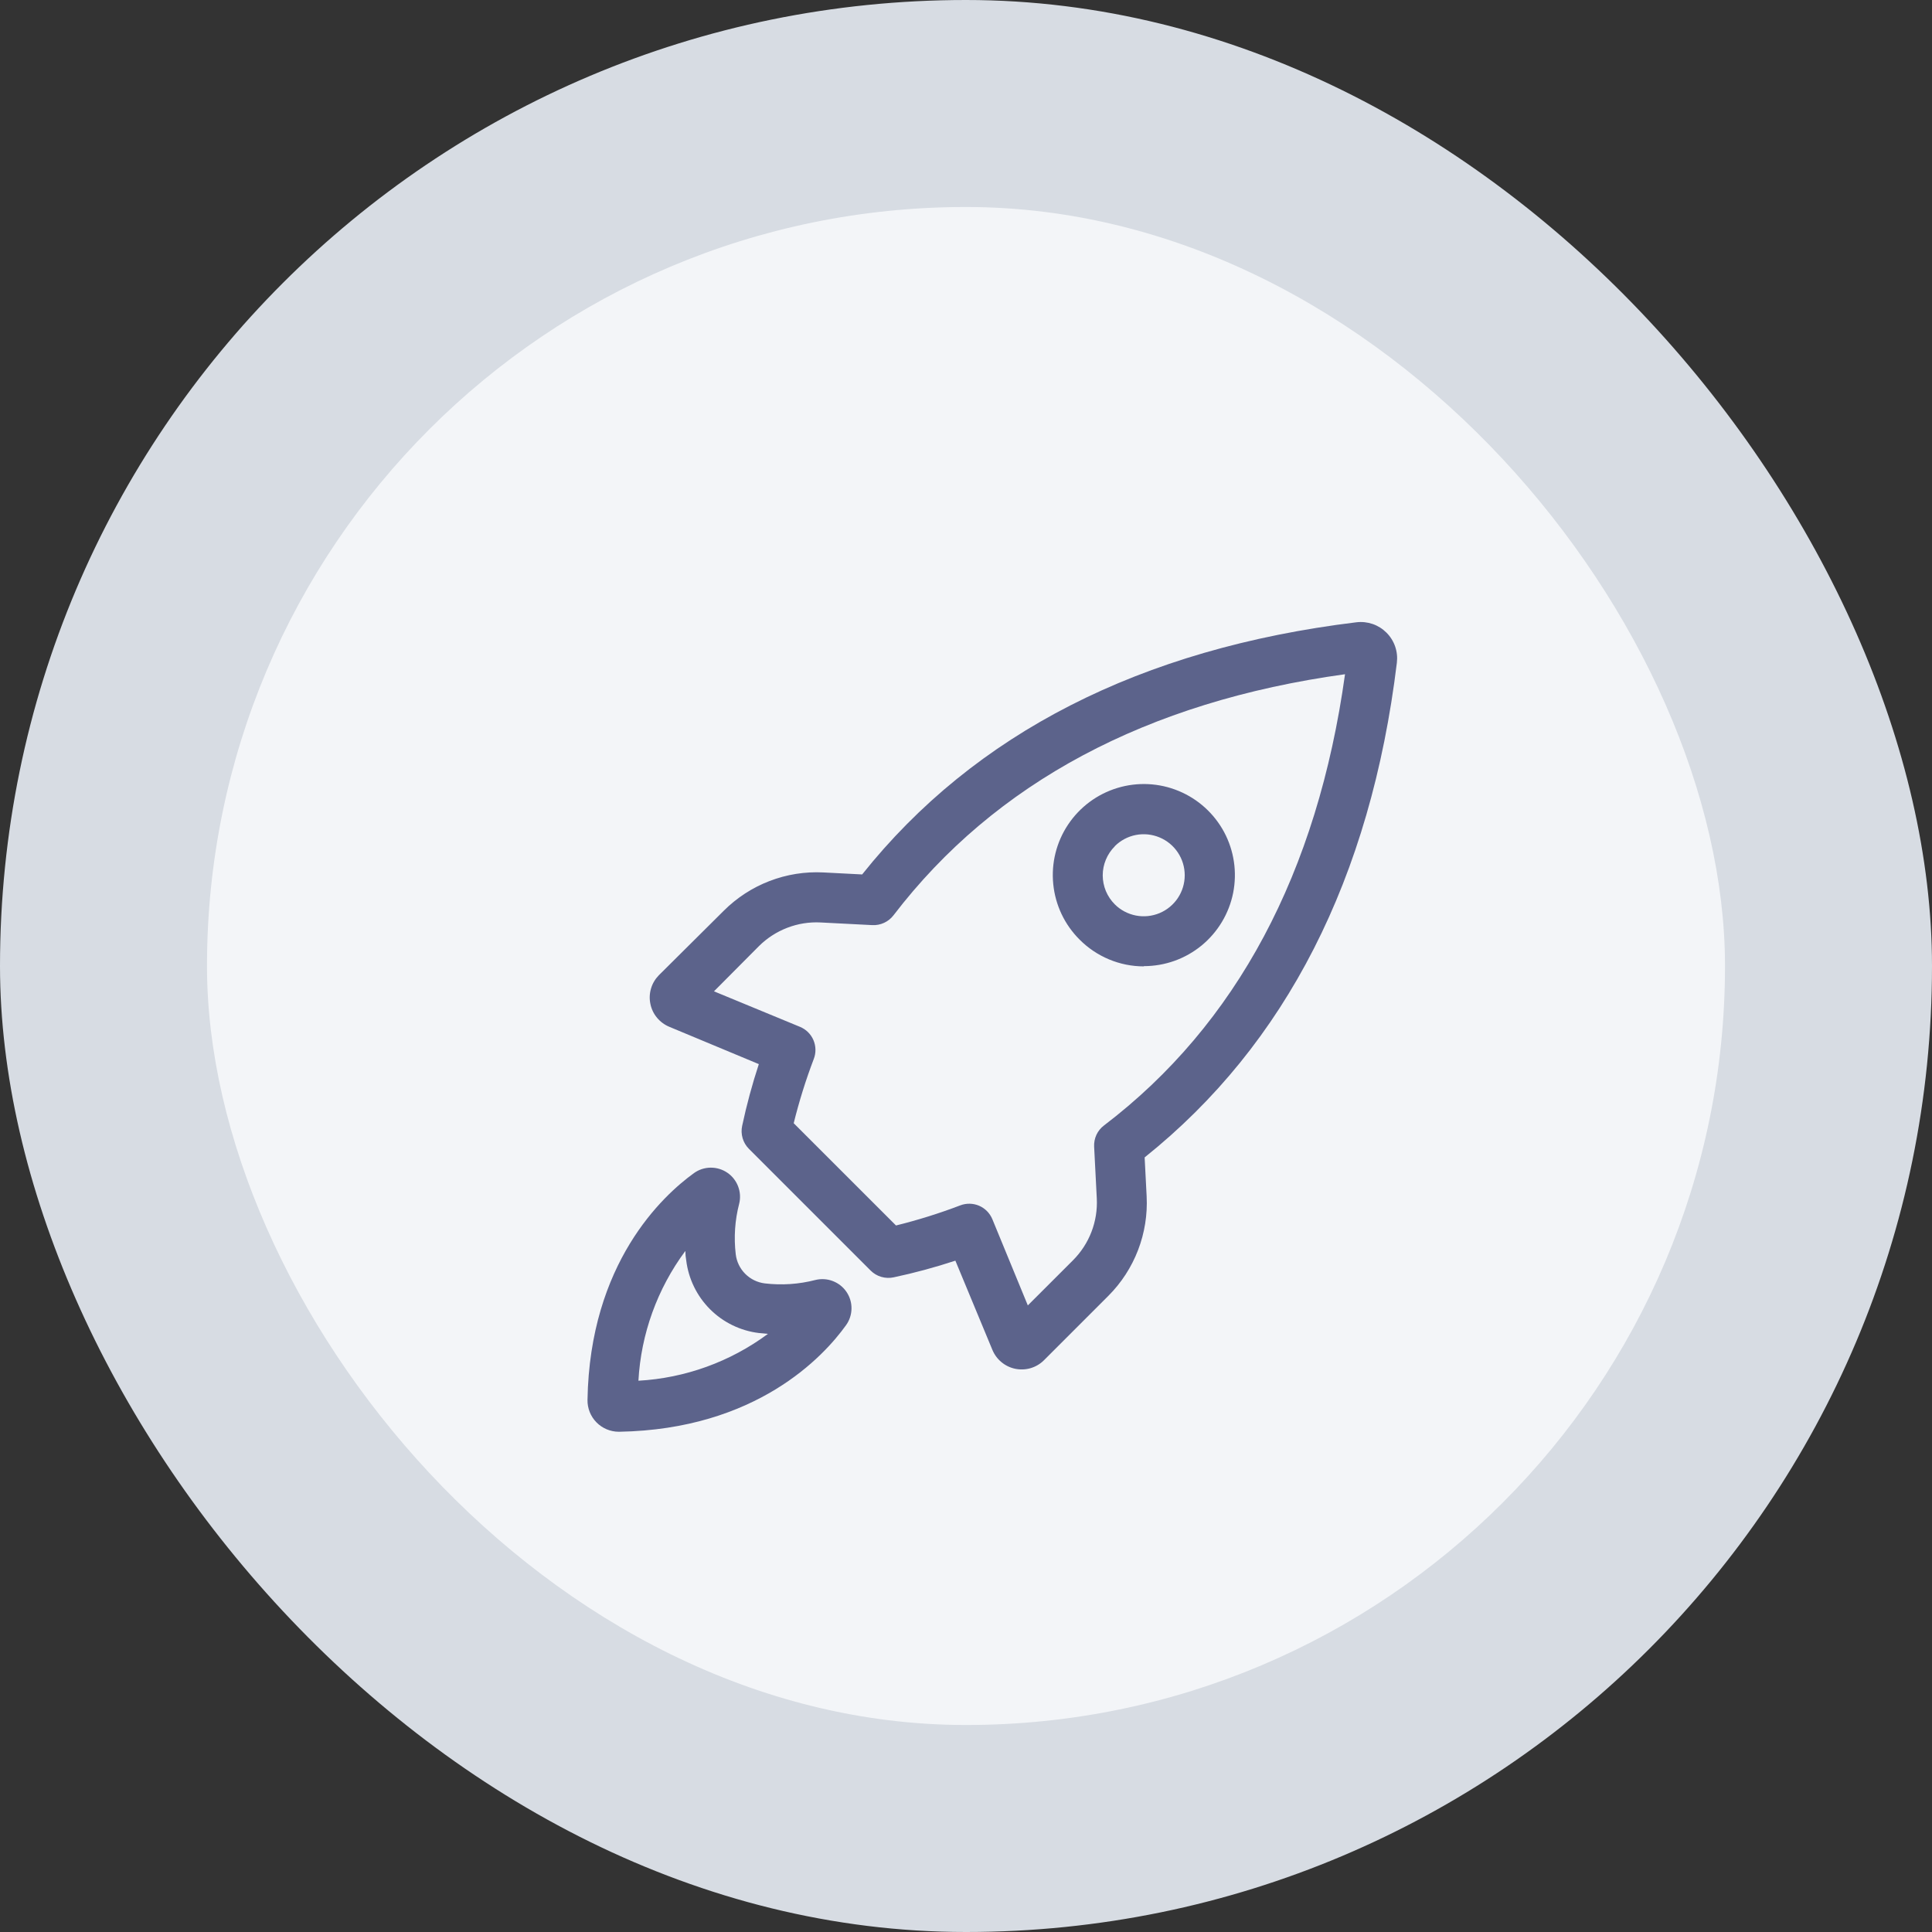 <svg width="56" height="56" viewBox="0 0 56 56" fill="none" xmlns="http://www.w3.org/2000/svg" preserveAspectRatio="none">
<rect x="0" y="0" width="56" height="56" fill="#333333" stroke="none"/>
<rect width="56" height="56" rx="28" fill="#D7DCE3"/>
<rect x="6" y="6" width="44" height="44" rx="22" fill="#F3F5F8"/>
<mask id="mask0" mask-type="alpha" maskUnits="userSpaceOnUse" x="11" y="11" width="34" height="34">
<rect x="11" y="11" width="34" height="34" fill="#5C638B"/>
</mask>
<g mask="url(#mask0)">
<path d="M24.99 25.346L23.864 25.288C23.332 25.261 22.8 25.346 22.303 25.538C21.806 25.729 21.355 26.023 20.978 26.399L19.095 28.27C18.99 28.378 18.912 28.509 18.87 28.654C18.827 28.799 18.821 28.952 18.852 29.099C18.882 29.247 18.948 29.385 19.045 29.501C19.141 29.616 19.265 29.707 19.404 29.764L21.995 30.844C21.802 31.431 21.641 32.028 21.512 32.633C21.486 32.751 21.491 32.874 21.525 32.991C21.559 33.108 21.622 33.214 21.708 33.3L25.236 36.828C25.322 36.914 25.428 36.977 25.545 37.011C25.662 37.045 25.785 37.05 25.904 37.024C26.508 36.896 27.105 36.734 27.692 36.541L28.763 39.122C28.82 39.261 28.91 39.385 29.026 39.481C29.142 39.578 29.279 39.644 29.427 39.675C29.575 39.705 29.727 39.699 29.872 39.657C30.017 39.614 30.149 39.537 30.256 39.431L32.127 37.56C32.503 37.184 32.796 36.732 32.987 36.235C33.178 35.738 33.263 35.206 33.236 34.675L33.178 33.548C37.27 30.276 39.73 25.459 40.489 19.209C40.508 19.05 40.491 18.89 40.439 18.739C40.387 18.588 40.301 18.451 40.188 18.338C40.075 18.225 39.938 18.139 39.788 18.087C39.636 18.035 39.476 18.018 39.317 18.037C33.067 18.798 28.25 21.256 24.99 25.346ZM38.986 19.545C38.186 25.295 35.844 29.696 31.999 32.623C31.905 32.694 31.83 32.787 31.78 32.894C31.731 33.001 31.708 33.119 31.714 33.237L31.791 34.738C31.808 35.068 31.755 35.399 31.636 35.708C31.517 36.017 31.334 36.297 31.1 36.531L29.792 37.838L28.763 35.337C28.69 35.163 28.553 35.024 28.38 34.949C28.206 34.875 28.011 34.871 27.835 34.938C27.226 35.17 26.604 35.365 25.971 35.521L23.006 32.557C23.162 31.925 23.356 31.303 23.588 30.694C23.656 30.518 23.652 30.322 23.578 30.148C23.503 29.974 23.364 29.836 23.189 29.764L20.695 28.734L21.995 27.427C22.229 27.193 22.509 27.012 22.817 26.893C23.125 26.774 23.454 26.721 23.784 26.738L25.285 26.815C25.403 26.821 25.52 26.798 25.627 26.748C25.734 26.699 25.827 26.624 25.899 26.53C28.835 22.692 33.234 20.338 38.984 19.543L38.986 19.545ZM33.157 28.004C33.767 28.004 34.359 27.792 34.831 27.404C35.302 27.016 35.625 26.477 35.744 25.878C35.862 25.279 35.77 24.657 35.482 24.119C35.193 23.581 34.727 23.159 34.163 22.926C33.599 22.692 32.971 22.662 32.386 22.84C31.802 23.018 31.298 23.393 30.959 23.901C30.62 24.409 30.468 25.019 30.529 25.626C30.589 26.234 30.858 26.802 31.291 27.233C31.535 27.479 31.825 27.674 32.145 27.808C32.465 27.942 32.808 28.011 33.154 28.011L33.157 28.004ZM32.316 24.524C32.482 24.359 32.694 24.247 32.925 24.202C33.155 24.158 33.393 24.182 33.61 24.273C33.826 24.363 34.011 24.515 34.141 24.711C34.271 24.906 34.34 25.135 34.34 25.37C34.34 25.604 34.271 25.834 34.141 26.029C34.011 26.224 33.826 26.377 33.61 26.467C33.393 26.557 33.155 26.582 32.925 26.537C32.694 26.492 32.482 26.381 32.316 26.216C32.204 26.105 32.116 25.974 32.055 25.83C31.995 25.685 31.964 25.53 31.963 25.374C31.963 25.217 31.994 25.062 32.054 24.918C32.114 24.773 32.202 24.642 32.313 24.531L32.316 24.524ZM17.933 41.5H17.947C21.918 41.43 23.869 39.325 24.523 38.411C24.624 38.271 24.679 38.103 24.681 37.931C24.684 37.758 24.633 37.589 24.536 37.446C24.439 37.303 24.3 37.194 24.139 37.132C23.978 37.07 23.802 37.06 23.634 37.101C23.156 37.225 22.66 37.258 22.169 37.2C21.955 37.174 21.755 37.077 21.602 36.924C21.449 36.771 21.352 36.572 21.326 36.357C21.268 35.867 21.301 35.37 21.425 34.892C21.467 34.725 21.456 34.548 21.394 34.387C21.333 34.226 21.223 34.087 21.08 33.99C20.938 33.894 20.768 33.843 20.596 33.845C20.423 33.847 20.255 33.902 20.115 34.003C19.211 34.655 17.096 36.608 17.029 40.577C17.027 40.697 17.049 40.817 17.093 40.928C17.138 41.04 17.204 41.142 17.289 41.228C17.373 41.314 17.474 41.382 17.585 41.429C17.695 41.475 17.815 41.5 17.935 41.5H17.933ZM19.866 36.265C19.866 36.354 19.874 36.441 19.89 36.529C19.955 37.065 20.197 37.564 20.579 37.947C20.96 38.329 21.459 38.573 21.995 38.638L22.259 38.663C21.167 39.472 19.862 39.945 18.505 40.021C18.58 38.663 19.052 37.358 19.861 36.265H19.866Z" fill="#5C638B"/>
</g>
</svg>
